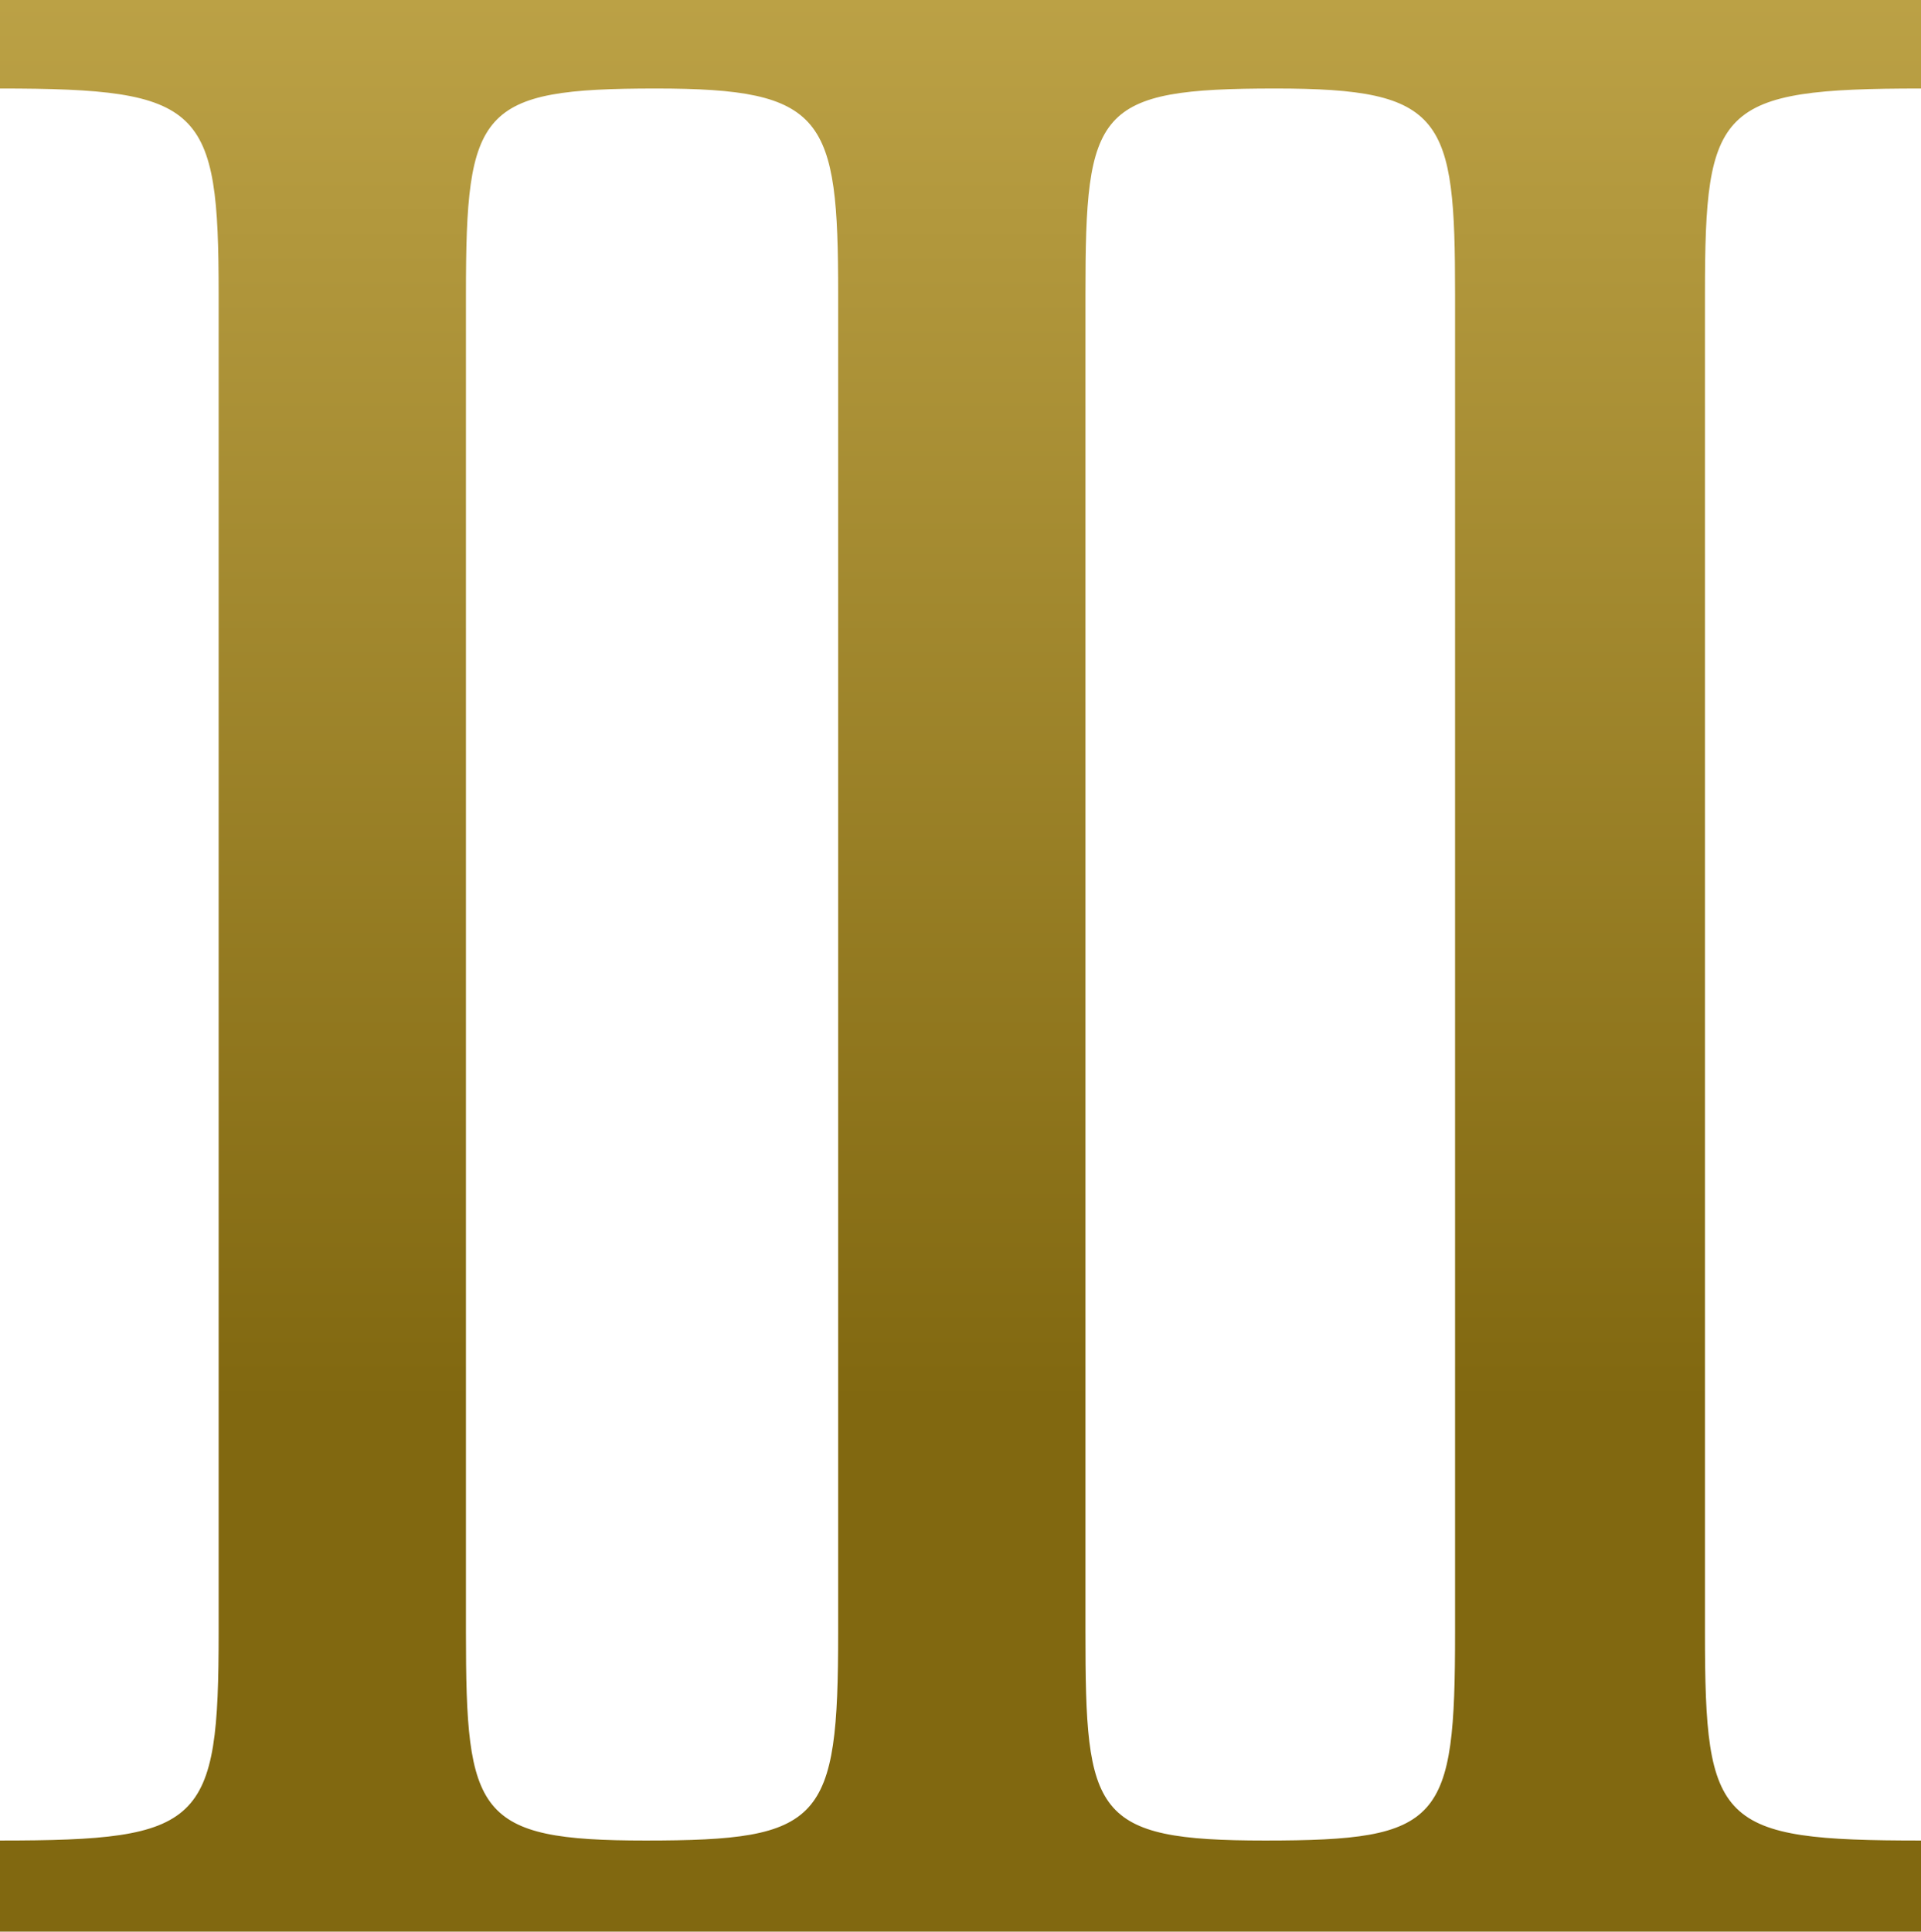<svg xmlns="http://www.w3.org/2000/svg" xmlns:xlink="http://www.w3.org/1999/xlink" width="29.52" height="29.68" viewBox="0 0 29.52 29.68">
  <defs>
    <linearGradient id="linear-gradient" x1="0.5" y1="0.99" x2="0.5" y2="0.01" gradientUnits="objectBoundingBox">
      <stop offset="0" stop-color="#816810"/>
      <stop offset="0.158" stop-color="#816810"/>
      <stop offset="0.517" stop-color="#b2983d"/>
      <stop offset="0.856" stop-color="#e0c567"/>
      <stop offset="0.995" stop-color="#e0c567"/>
      <stop offset="1" stop-color="#e0c567"/>
    </linearGradient>
  </defs>
  <path id="Gradient_Overlay" data-name="Gradient Overlay" d="M287.24,3239h29.52v-1.4c-3.12,0-3.32-.24-3.32-3.2v-20.56c0-2.88.2-3.16,3.32-3.16v-1.36H287.24v1.36c3.12,0,3.36.28,3.36,3.16v20.56c0,2.96-.24,3.2-3.36,3.2Zm12.88-4.6c0,2.92-.24,3.2-2.96,3.2-2.6,0-2.76-.4-2.76-3.2v-20.56c0-2.84.2-3.16,2.92-3.16,2.6,0,2.8.44,2.8,3.16Zm9.48,0c0,2.92-.2,3.2-2.92,3.2-2.64,0-2.76-.4-2.76-3.2v-20.56c0-2.84.16-3.16,2.92-3.16,2.6,0,2.76.44,2.76,3.16Z" transform="translate(-287.24 -3209.32)" fill="url(#linear-gradient)"/>
</svg>
